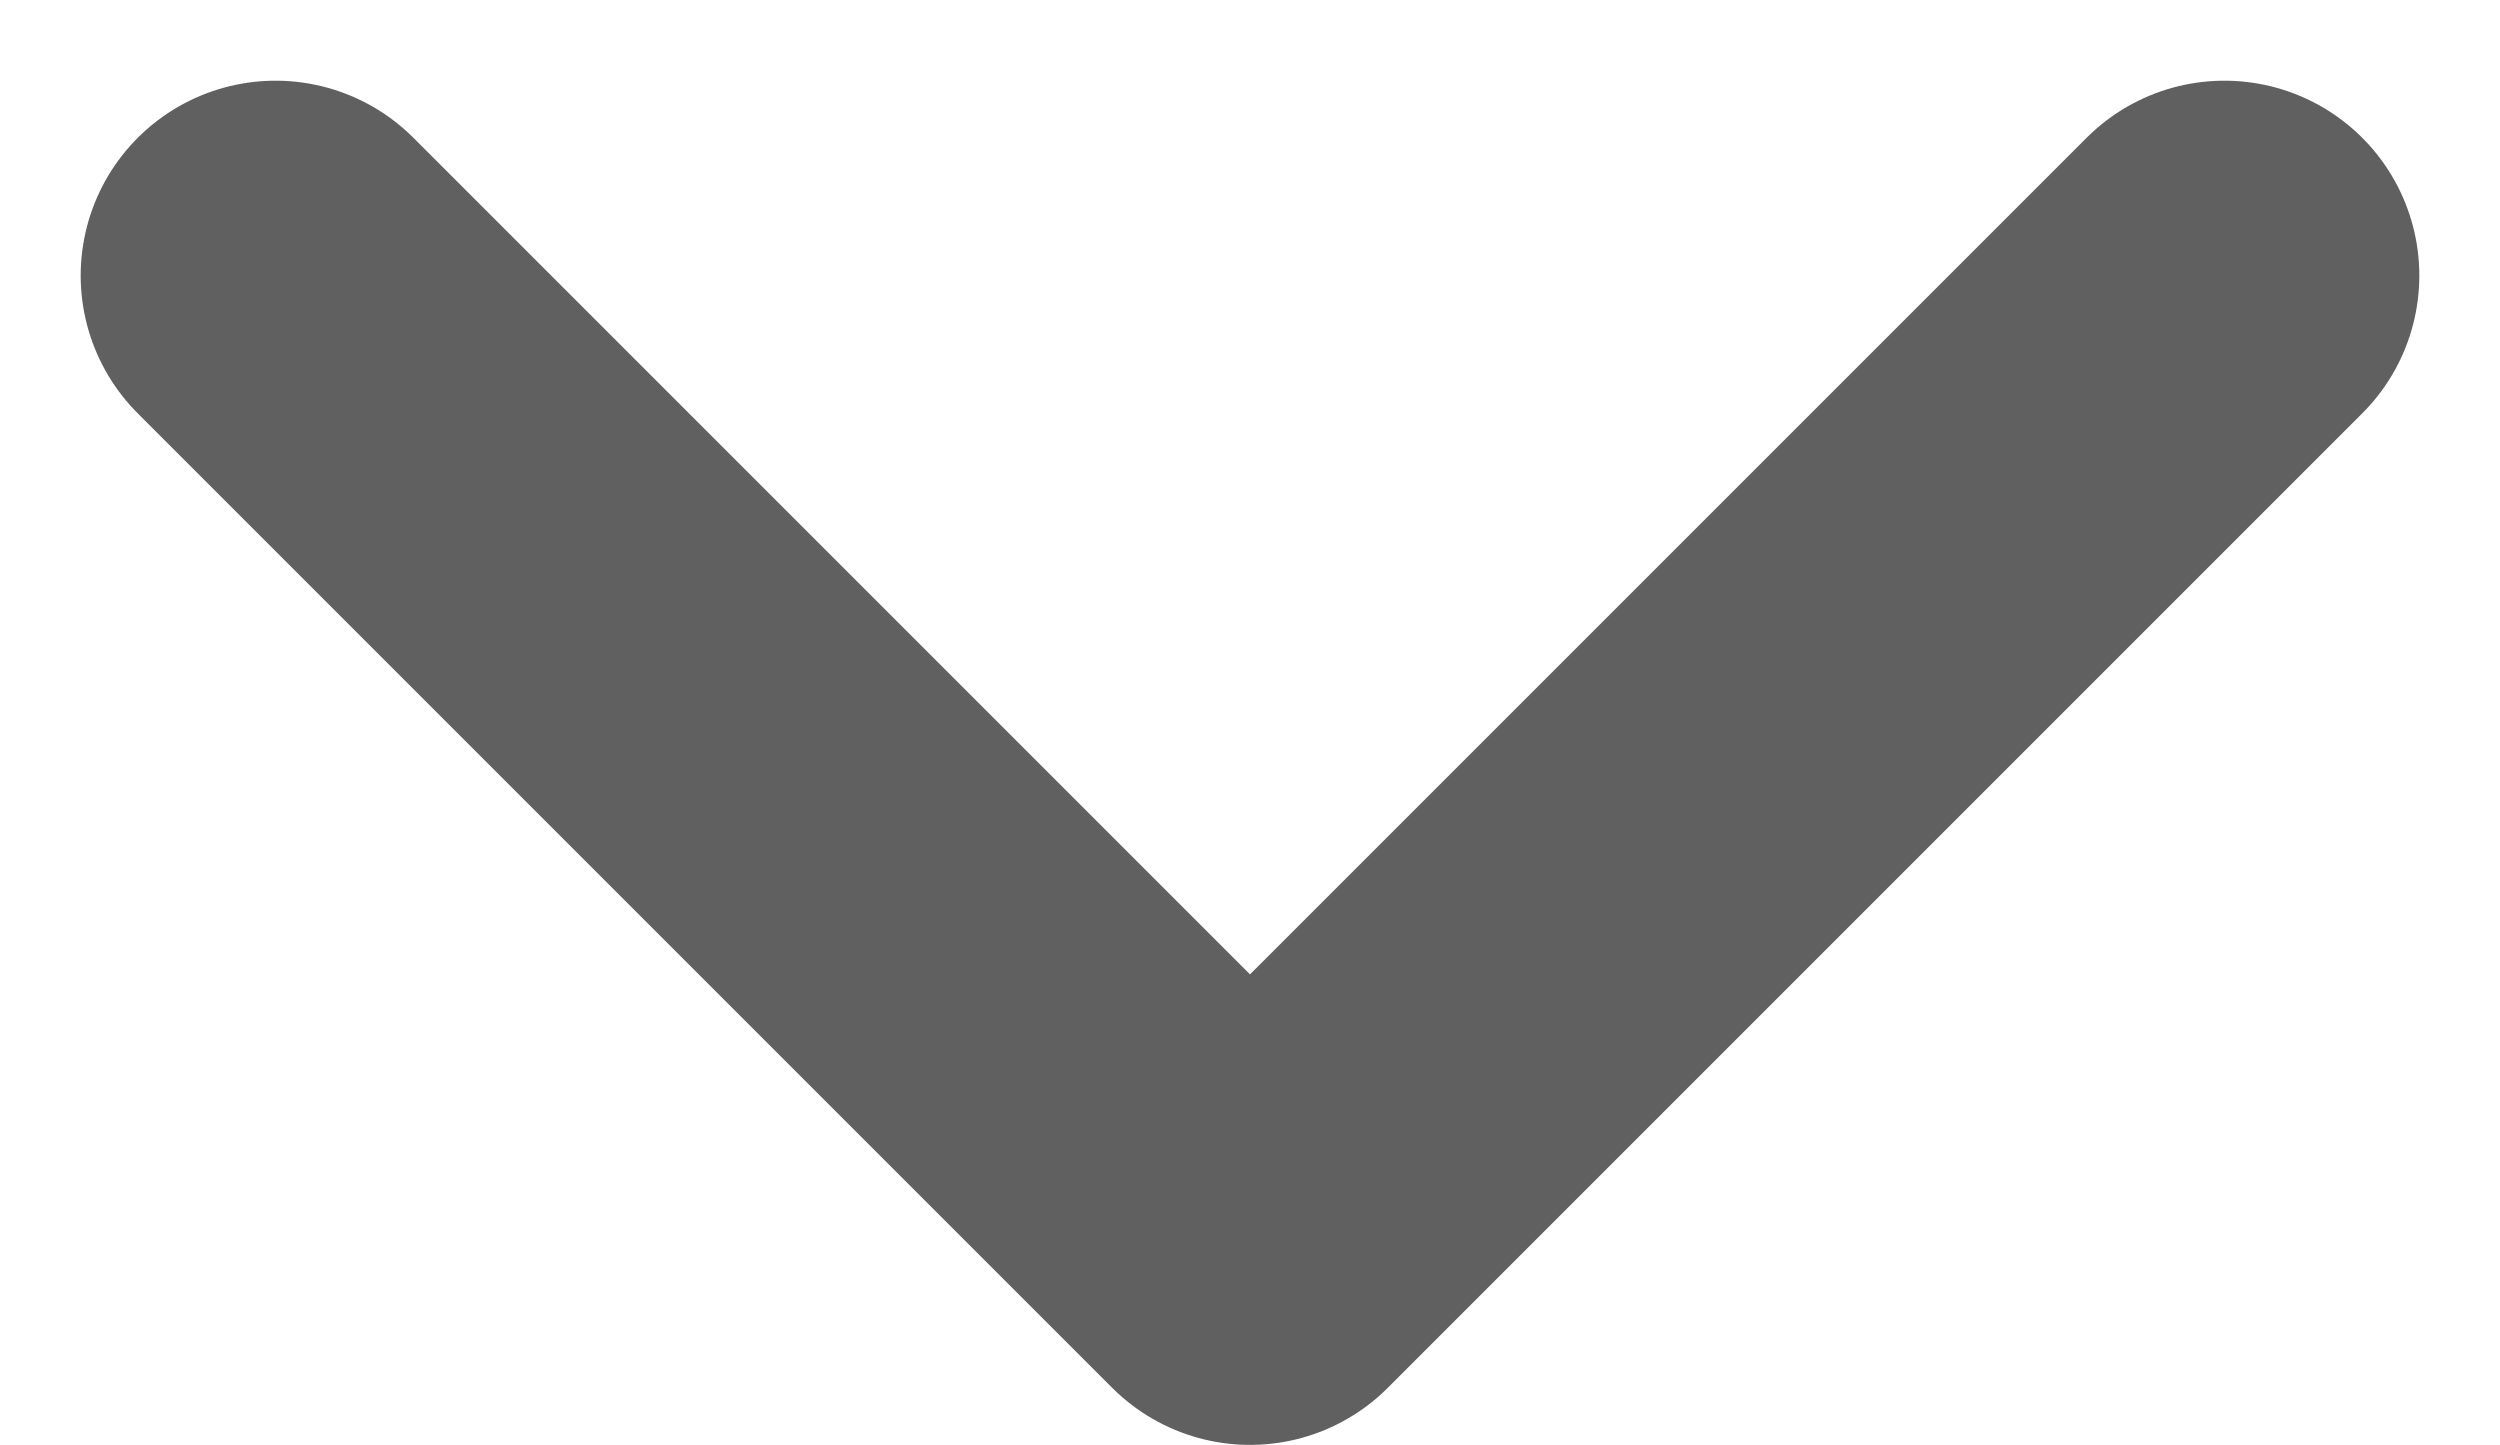 <svg xmlns="http://www.w3.org/2000/svg" width="12.828" height="7.414" viewBox="0 0 12.828 7.414"><defs><style>.a{fill:none;stroke:#606060;stroke-linecap:round;stroke-linejoin:round;stroke-miterlimit:10;stroke-width:2px;}</style></defs><g transform="translate(1.414 1.414)"><path class="a" d="M0,0,5,5l5-5"/></g></svg>